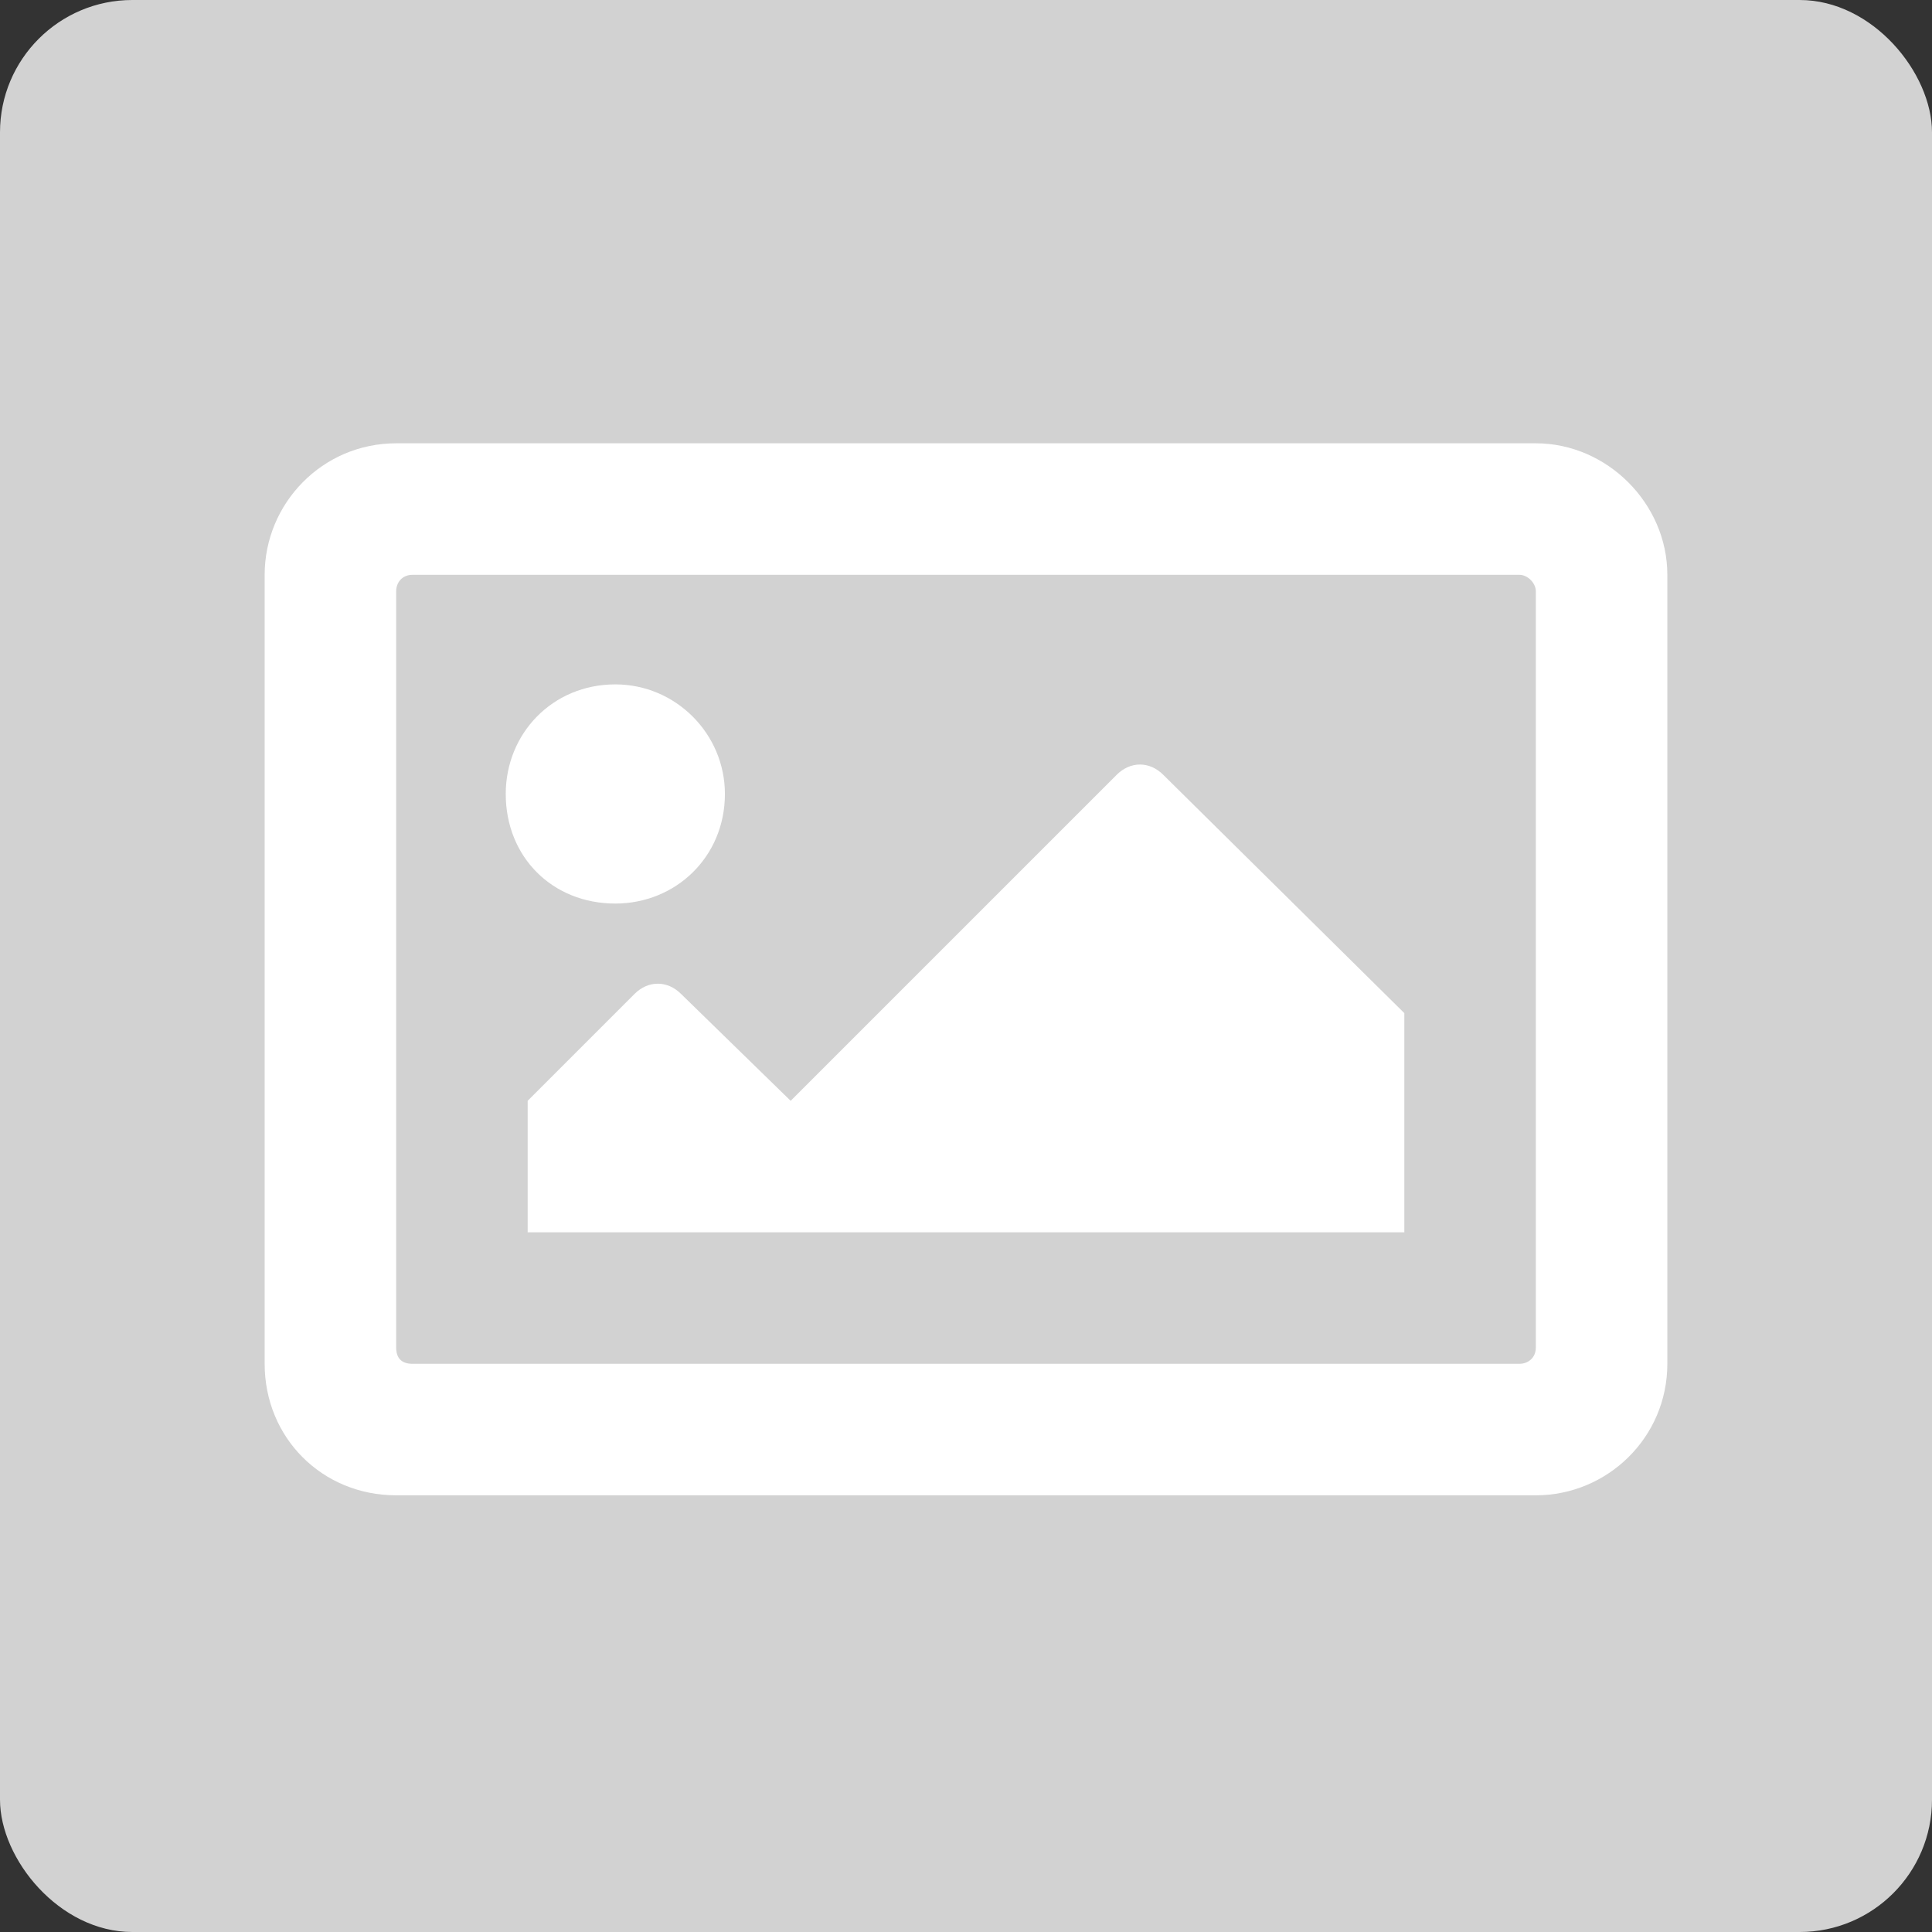 <svg width="146" height="146" viewBox="0 0 146 146" fill="none" xmlns="http://www.w3.org/2000/svg">
<rect x="0" y="0" width="146" height="146" fill="#333333" stroke="none"/>
<rect width="146" height="146" rx="10" fill="#D2D2D2"/>
<path d="M116.062 33.5H29.938C24.348 33.5 20 38.055 20 43.438V103.062C20 108.652 24.348 113 29.938 113H116.062C121.445 113 126 108.652 126 103.062V43.438C126 38.055 121.445 33.5 116.062 33.5ZM114.82 103.062H31.18C30.352 103.062 29.938 102.648 29.938 101.82V44.68C29.938 44.059 30.352 43.438 31.18 43.438H114.82C115.441 43.438 116.062 44.059 116.062 44.68V101.82C116.062 102.648 115.441 103.062 114.82 103.062ZM46.5 51.719C41.738 51.719 38.219 55.445 38.219 60C38.219 64.762 41.738 68.281 46.5 68.281C51.055 68.281 54.781 64.762 54.781 60C54.781 55.445 51.055 51.719 46.5 51.719ZM39.875 93.125H106.125V76.562L87.906 58.551C86.871 57.516 85.422 57.516 84.387 58.551L59.75 83.188L51.469 75.113C50.434 74.078 48.984 74.078 47.949 75.113L39.875 83.188V93.125Z" fill="white"/>
</svg>
